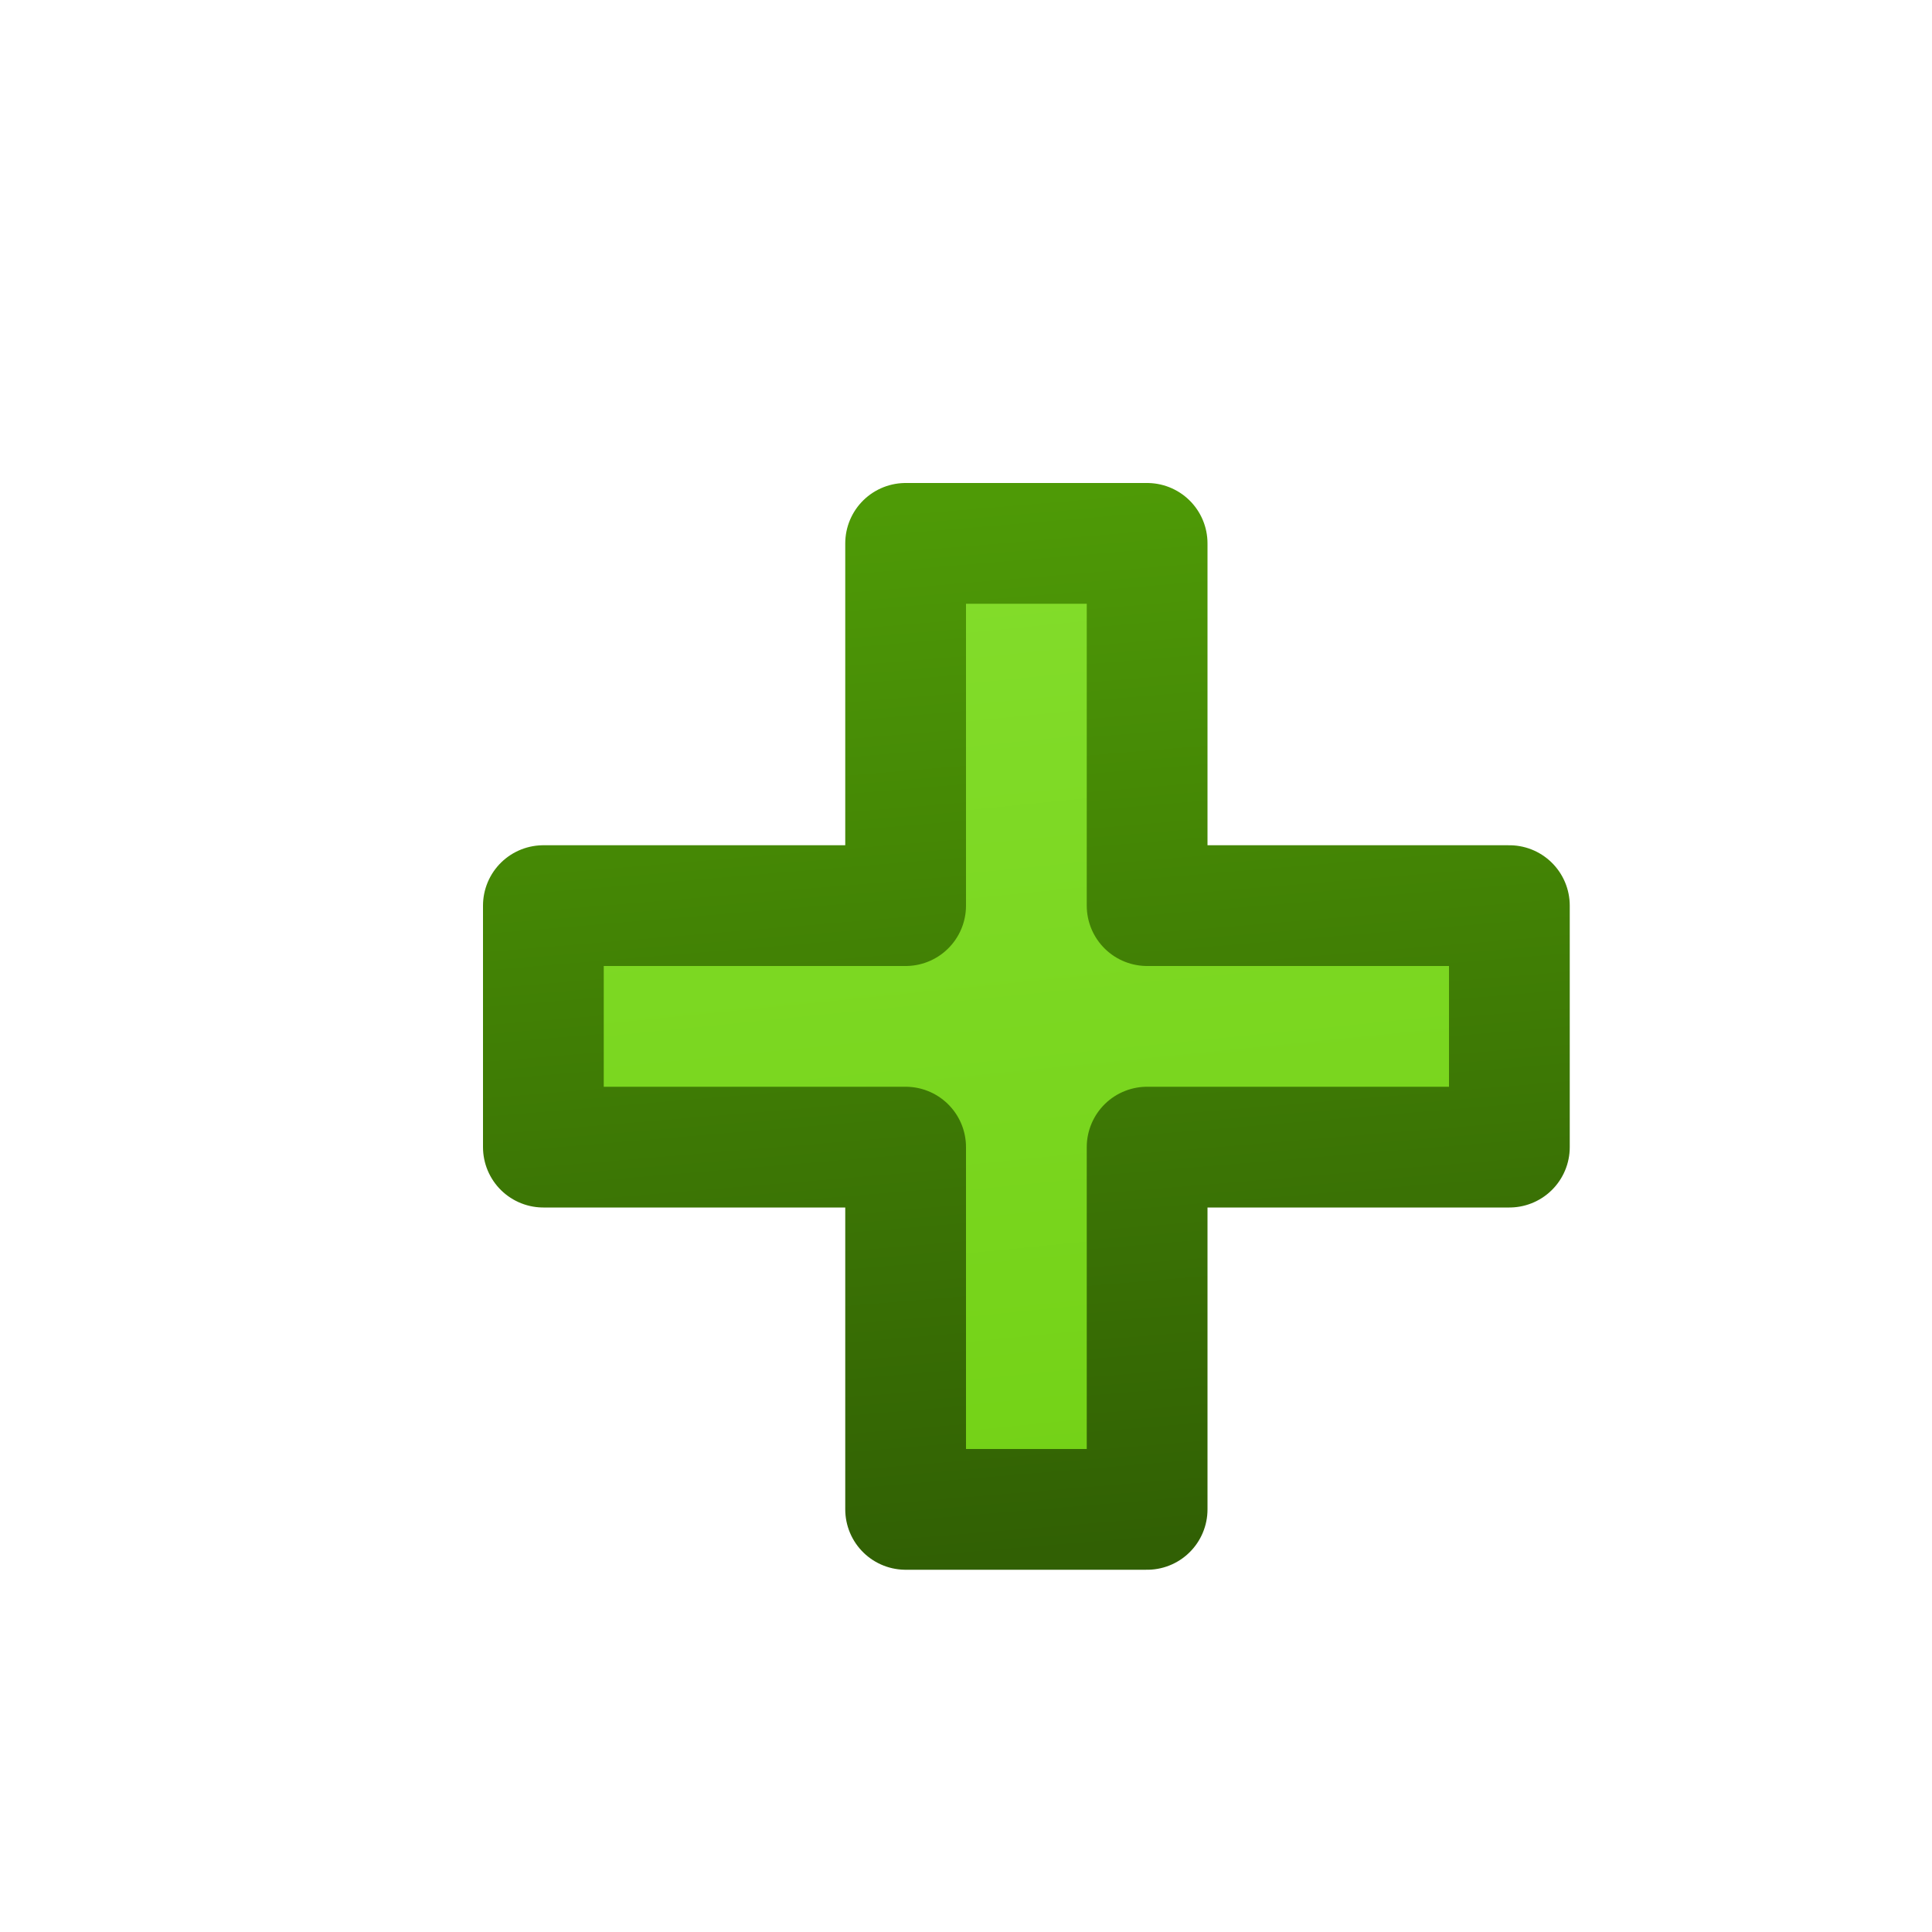 <?xml version="1.0" encoding="UTF-8" standalone="no"?>
<svg xmlns:rdf="http://www.w3.org/1999/02/22-rdf-syntax-ns#" xmlns="http://www.w3.org/2000/svg" height="16px" width="16px" version="1.1" enable-background="new" xmlns:cc="http://creativecommons.org/ns#" xmlns:xlink="http://www.w3.org/1999/xlink" xmlns:dc="http://purl.org/dc/elements/1.1/">
<defs>
<linearGradient id="b" y2="3" gradientUnits="userSpaceOnUse" x2="7.5" gradientTransform="matrix(.727 0 0 .727 2.68 2.68)" y1="13" x1="8.5">
<stop stop-color="#74d217" offset="0"/>
<stop stop-color="#82dc2a" offset="1"/>
</linearGradient>
<linearGradient id="a" y2="2" gradientUnits="userSpaceOnUse" x2="7.5" gradientTransform="matrix(.727 0 0 .727 2.68 2.68)" y1="14" x1="8.5">
<stop stop-color="#316004" offset="0"/>
<stop stop-color="#4e9a06" offset="1"/>
</linearGradient>
</defs>
<g>
<path stroke-linejoin="round" d="m7.5 4.5v3h-3v2h3v3h2v-3h3v-2h-3v-3z" stroke="url(#a)" stroke-width="1px" fill="url(#b)"/>
</g>
</svg>
